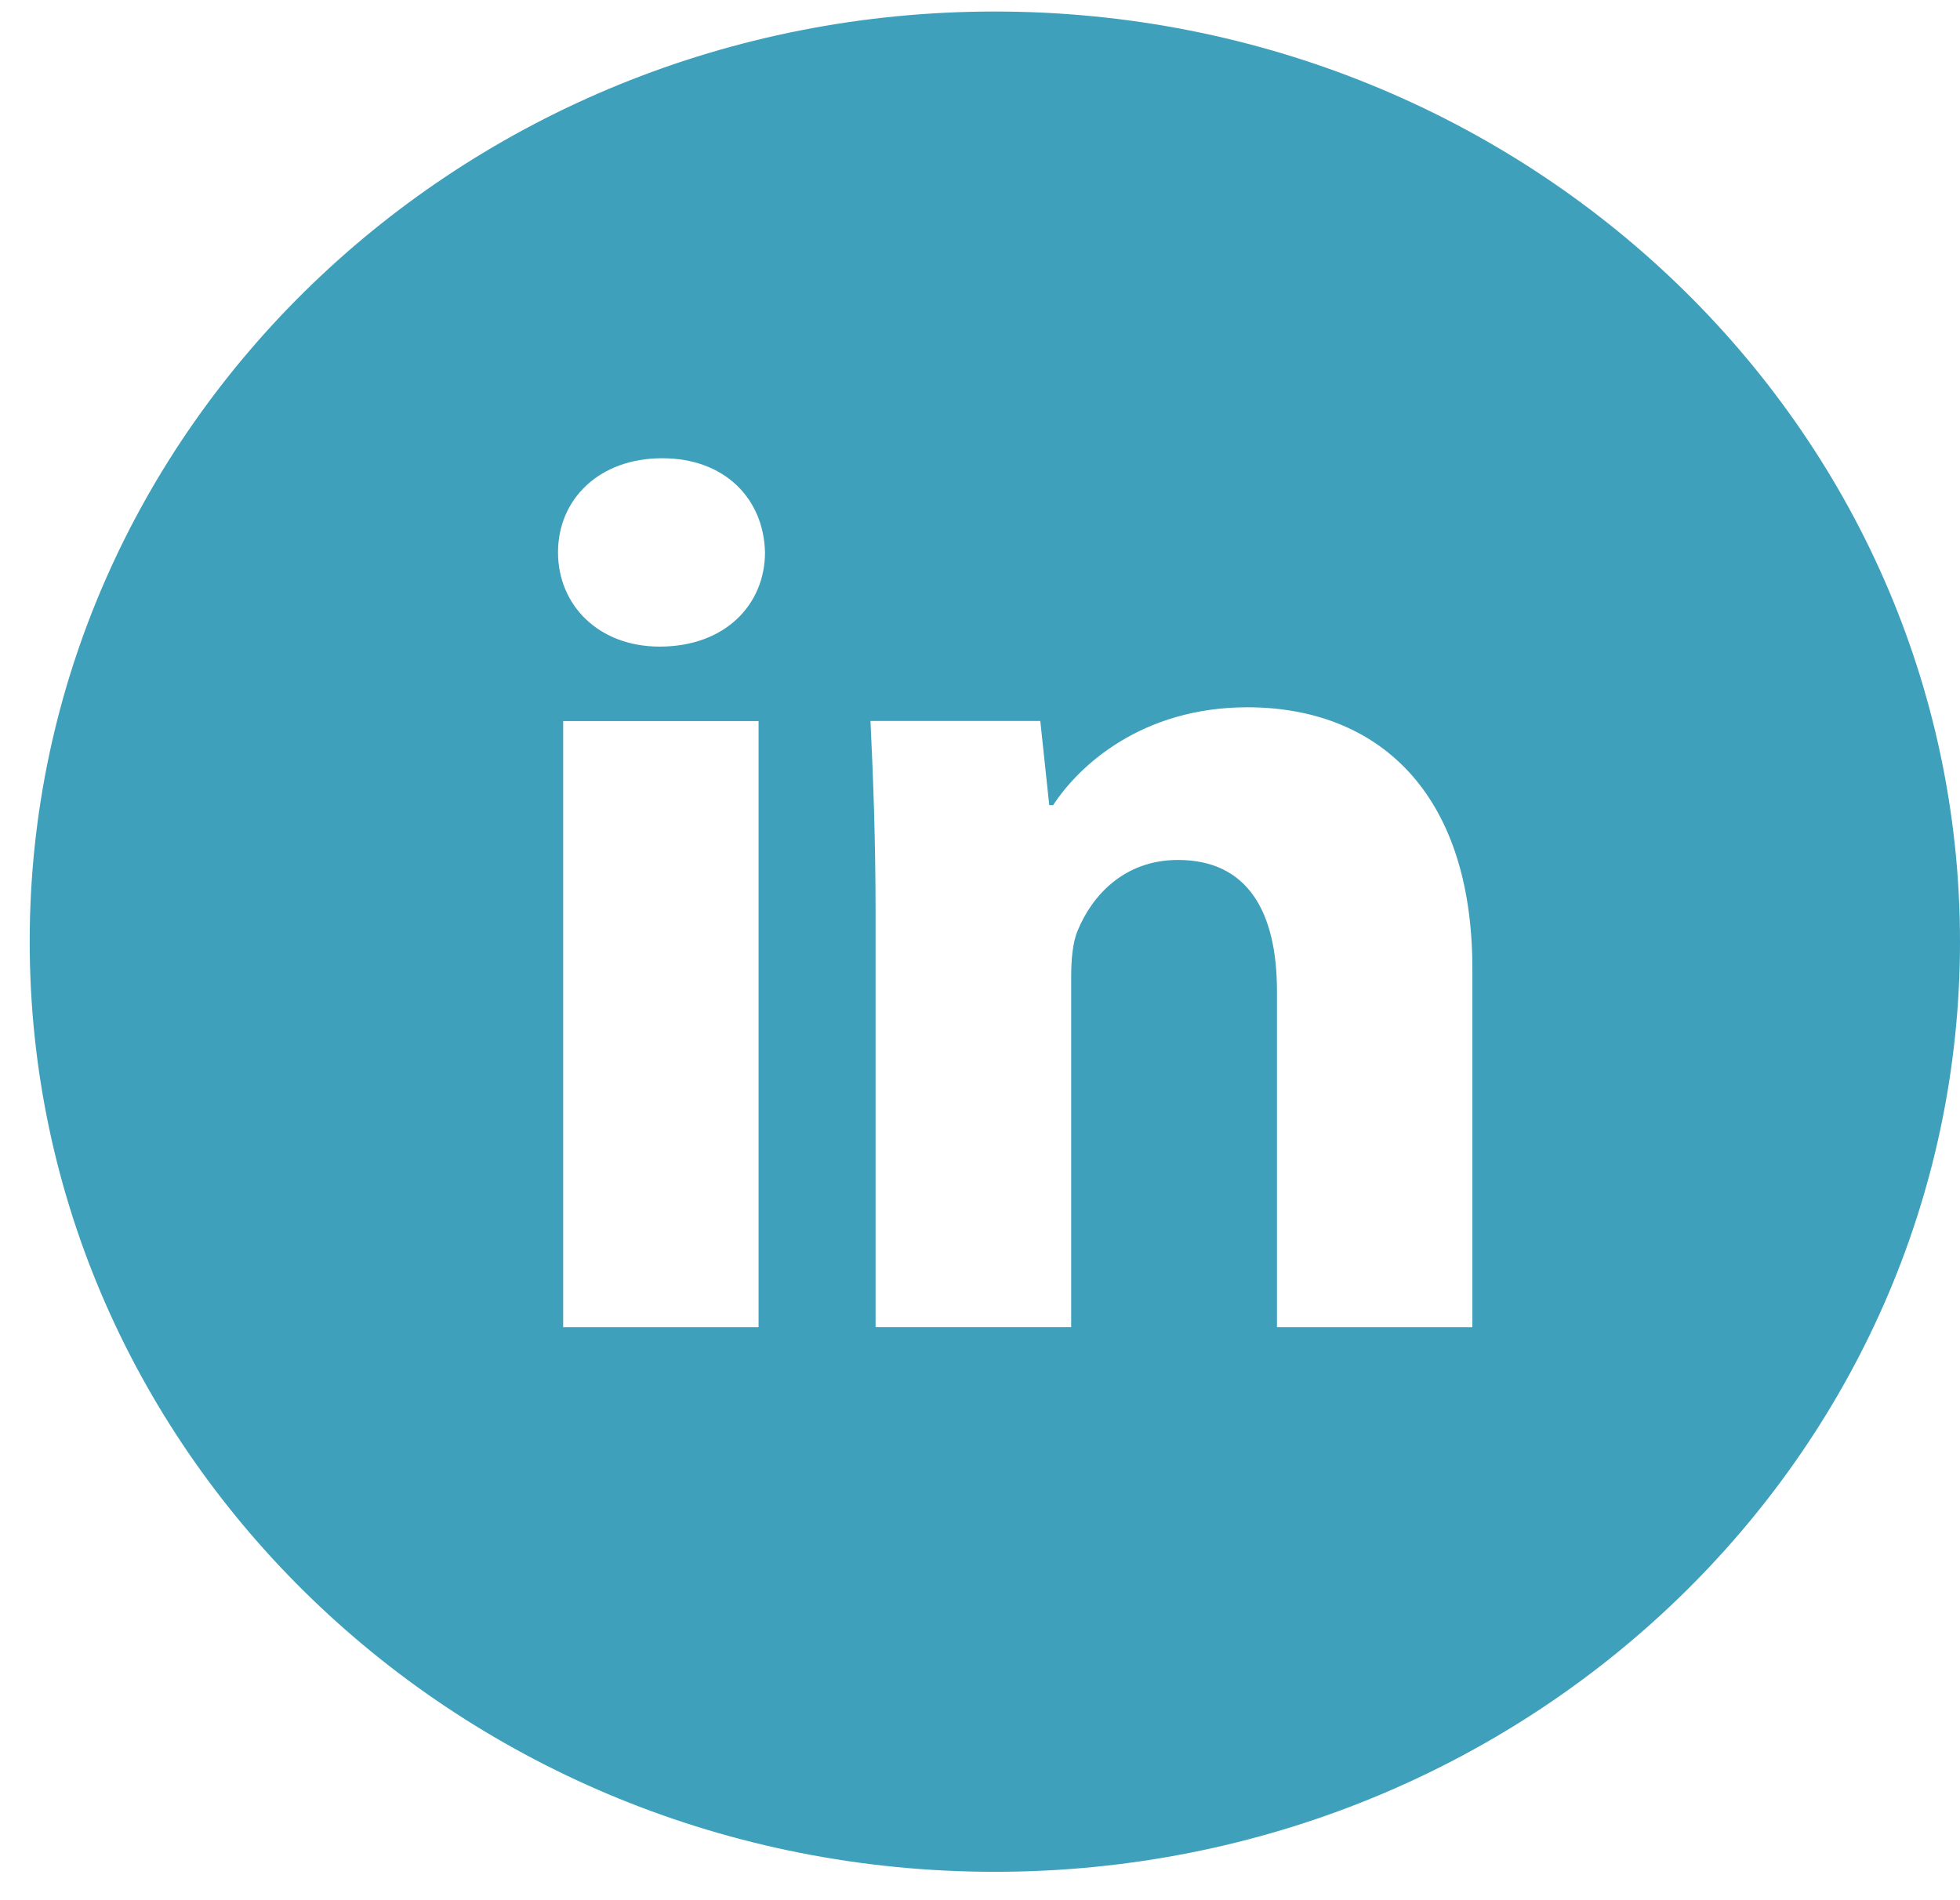 <svg width="33" height="32" viewBox="0 0 33 32" fill="none" xmlns="http://www.w3.org/2000/svg">
<path d="M16.75 0.194C7.775 0.194 0.5 7.207 0.5 15.858C0.5 24.509 7.775 31.522 16.75 31.522C25.725 31.522 33 24.509 33 15.858C33 7.207 25.725 0.194 16.75 0.194ZM12.772 22.35H9.482V12.143H12.772V22.35ZM11.107 10.889C10.067 10.889 9.395 10.18 9.395 9.302C9.395 8.406 10.088 7.717 11.149 7.717C12.21 7.717 12.86 8.406 12.88 9.302C12.88 10.18 12.21 10.889 11.107 10.889ZM24.79 22.35H21.5V16.693C21.5 15.376 21.022 14.482 19.832 14.482C18.923 14.482 18.384 15.088 18.145 15.67C18.057 15.877 18.035 16.171 18.035 16.463V22.349H14.742V15.398C14.742 14.123 14.7 13.058 14.656 12.141H17.515L17.666 13.559H17.732C18.165 12.893 19.226 11.911 21.002 11.911C23.167 11.911 24.79 13.309 24.79 16.315V22.35Z" fill="#3FA0BB"/>
</svg>
